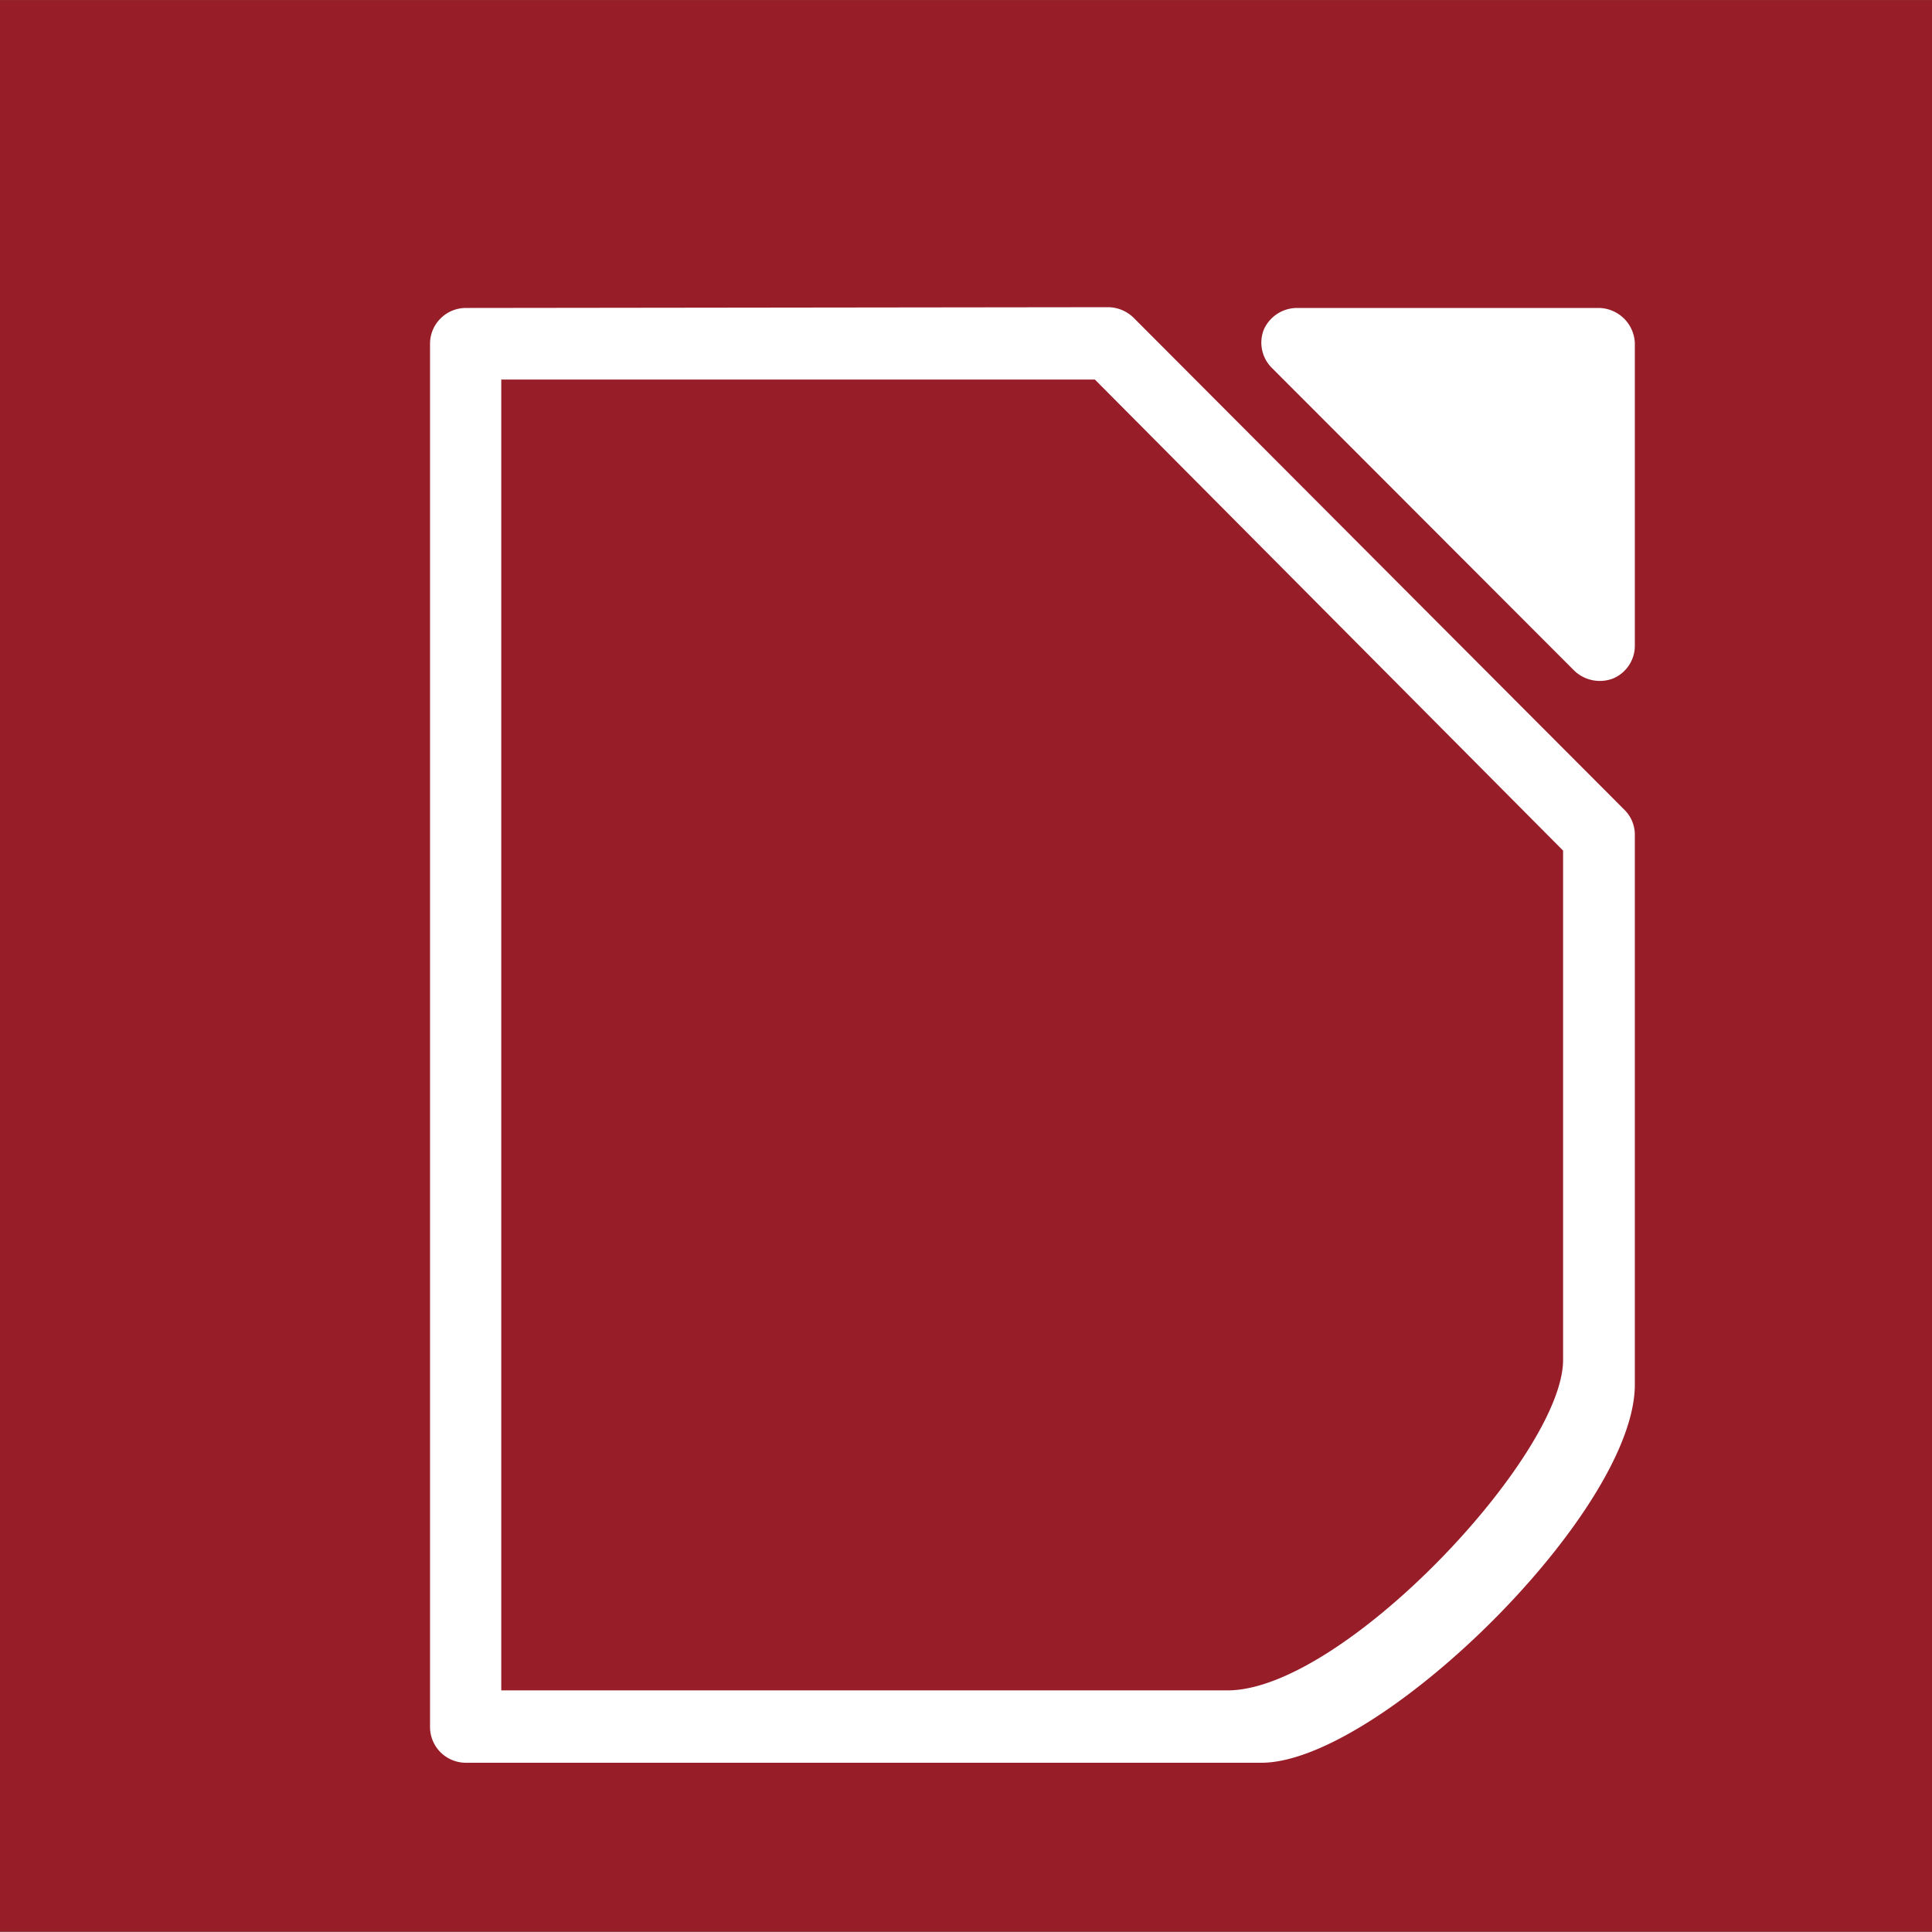 <?xml version="1.0" encoding="UTF-8" standalone="no"?>
<svg
   xmlns:dc="http://purl.org/dc/elements/1.1/"
   xmlns:cc="http://creativecommons.org/ns#"
   xmlns:rdf="http://www.w3.org/1999/02/22-rdf-syntax-ns#"
   xmlns:svg="http://www.w3.org/2000/svg"
   xmlns="http://www.w3.org/2000/svg"
   xmlns:sodipodi="http://sodipodi.sourceforge.net/DTD/sodipodi-0.dtd"
   xmlns:inkscape="http://www.inkscape.org/namespaces/inkscape"
   height="128"
   preserveAspectRatio="xMidYMid"
   viewBox="0 0 3386.666 3386.666"
   width="128"
   version="1.1"
   id="svg1868"
   sodipodi:docname="main.svg"
   inkscape:version="0.92.4 (5da689c313, 2019-01-14)"
   style="fill-rule:evenodd;stroke-width:28.222;stroke-linejoin:round"
   inkscape:export-filename="C:\cygwin\home\Marina\lode\dev\FLOSS-194\sysui\desktop\icons\hicolor\128x128\apps\main.png"
   inkscape:export-xdpi="96"
   inkscape:export-ydpi="96">
  <rect x="0" y="0" width="3386.666" height="3386.666" fill="#808080" stroke="none"/>
  <defs
     id="defs1872" />
  <sodipodi:namedview
     pagecolor="#ffffff"
     bordercolor="#666666"
     borderopacity="1"
     objecttolerance="10"
     gridtolerance="10"
     guidetolerance="10"
     inkscape:pageopacity="1"
     inkscape:pageshadow="2"
     inkscape:window-width="2520"
     inkscape:window-height="1496"
     id="namedview1870"
     showgrid="false"
     inkscape:zoom="0.84285714"
     inkscape:cx="465.3704"
     inkscape:cy="416.5281"
     inkscape:window-x="2869"
     inkscape:window-y="50"
     inkscape:window-maximized="1"
     inkscape:current-layer="g6082"
     inkscape:showpageshadow="false"
     units="px" />
  <g
     data-name="Ebene 4"
     id="Ebene_4"
     transform="matrix(99.216,0,0,99.216,82.798,-3988.476)">
    <g
       id="g6082">
      <g
         id="g822"
         transform="matrix(0.456,0,0,0.455,-0.478,40.404)"
         inkscape:export-filename="C:\cygwin\home\Marina\lode\dev\FLOSS-194\sysui\desktop\icons\hicolor\16x16\apps\main.png"
         inkscape:export-xdpi="95.16349"
         inkscape:export-ydpi="95.16349">
        <rect
           style="fill:#971e29;stroke-width:28.781"
           y="-0.447"
           x="-0.783"
           width="74.902"
           height="75.007"
           id="rect2699" />
        <path
           style="fill:#ffffff"
           inkscape:connector-curvature="0"
           id="path6084"
           d="m 49.49,11.51 a 1.41,1.41 0 0 0 -1.3,0.83 1.38,1.38 0 0 0 0.3,1.49 l 11.72,11.76 a 1.43,1.43 0 0 0 1.5,0.31 1.38,1.38 0 0 0 0.85,-1.25 V 12.87 a 1.42,1.42 0 0 0 -1.37,-1.36 z" />
        <path
           style="fill:#ffffff"
           inkscape:connector-curvature="0"
           id="path6088"
           d="M 17.25,11.51 A 1.39,1.39 0 0 0 15.88,12.9 V 66.59 A 1.39,1.39 0 0 0 17.25,68 h 30.84 c 4.53,0 14.47,-9.74 14.47,-14.68 V 32 a 1.36,1.36 0 0 0 -0.4,-1 l -19,-19.09 a 1.43,1.43 0 0 0 -1,-0.43 z m 1.39,2.78 h 23 l 18.14,18.29 c 0,0 0,18.59 0,19.78 0,3.7 -8.53,12.83 -13,12.83 H 18.64 Z" />
      </g>
    </g>
  </g>
</svg>
